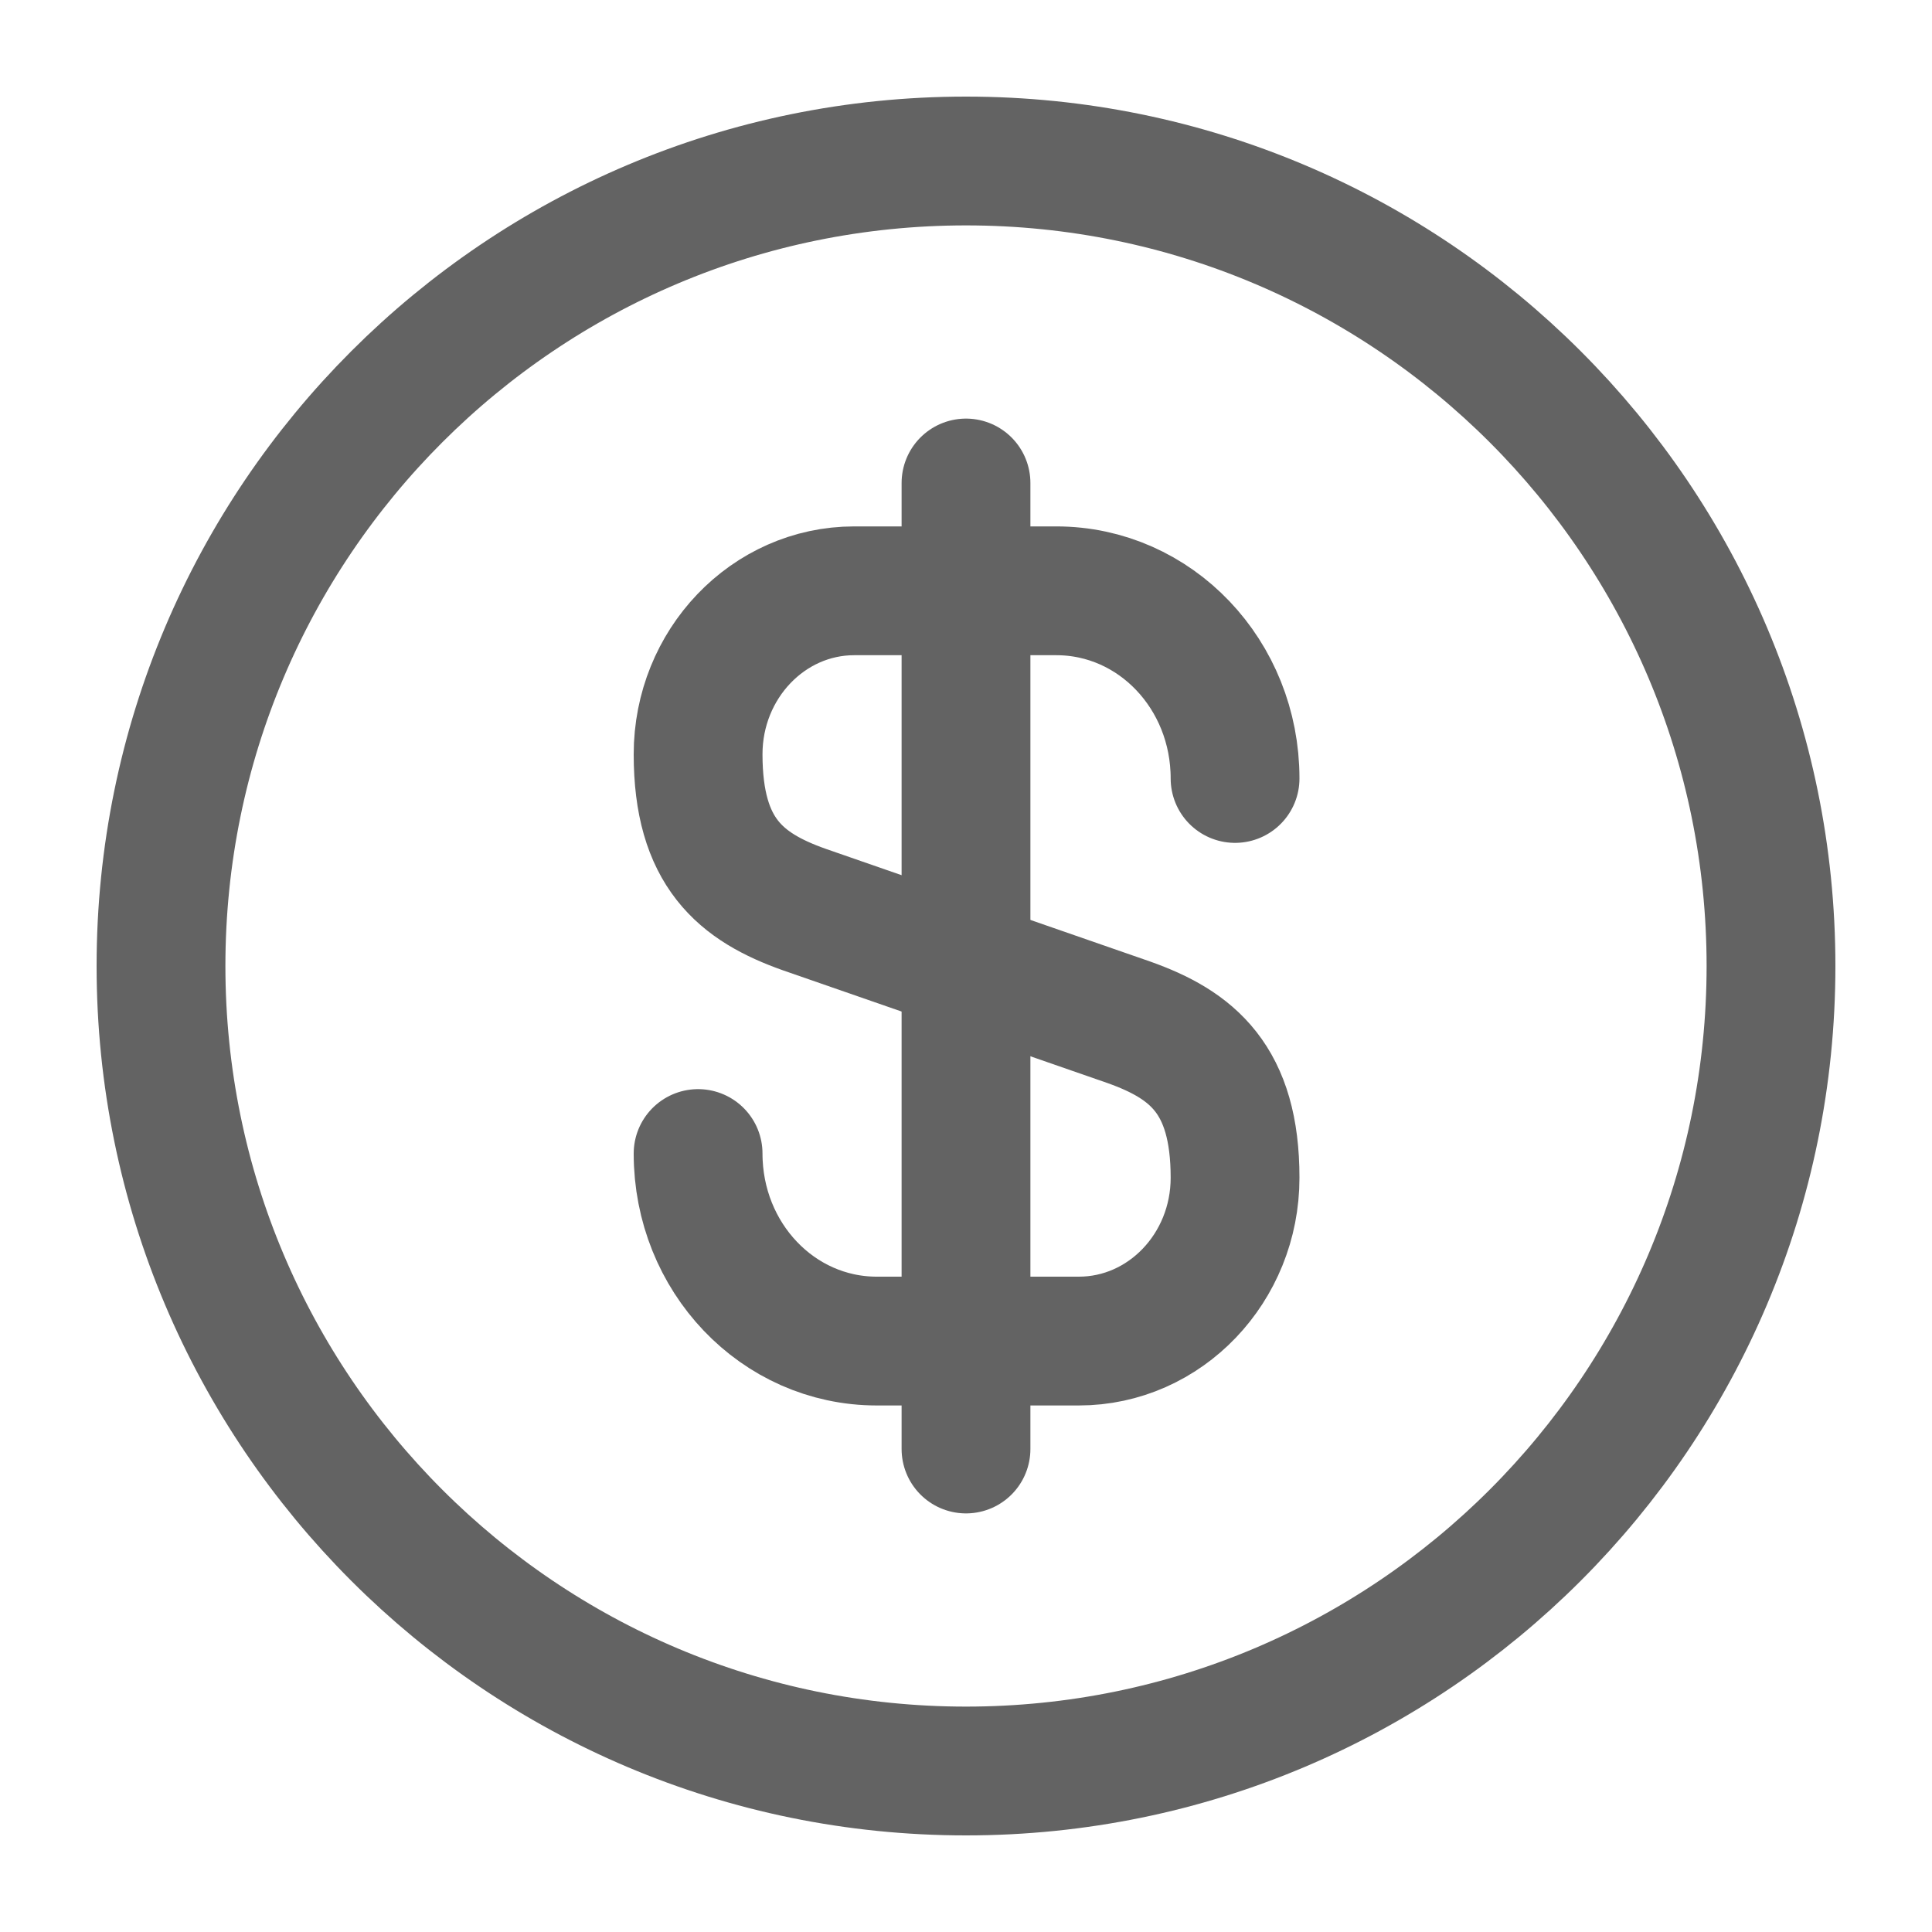 <svg width="15" height="15" viewBox="0 0 15 15" fill="none" xmlns="http://www.w3.org/2000/svg">
<path d="M5.42 8.956C5.42 9.762 6.039 10.412 6.807 10.412H8.376C9.045 10.412 9.589 9.844 9.589 9.144C9.589 8.381 9.257 8.112 8.764 7.937L6.245 7.062C5.751 6.887 5.42 6.619 5.42 5.856C5.42 5.156 5.964 4.587 6.632 4.587H8.201C8.97 4.587 9.589 5.237 9.589 6.044" stroke="#636363" stroke-linecap="round" stroke-linejoin="round"/>
<path d="M7.5 3.75V11.25" stroke="#636363" stroke-linecap="round" stroke-linejoin="round"/>
<path d="M7.5 13.75C10.952 13.75 13.75 10.952 13.75 7.5C13.75 4.048 10.952 1.25 7.5 1.25C4.048 1.25 1.25 4.048 1.25 7.5C1.25 10.952 4.048 13.75 7.5 13.75Z" stroke="#636363" stroke-linecap="round" stroke-linejoin="round"/>
</svg>
